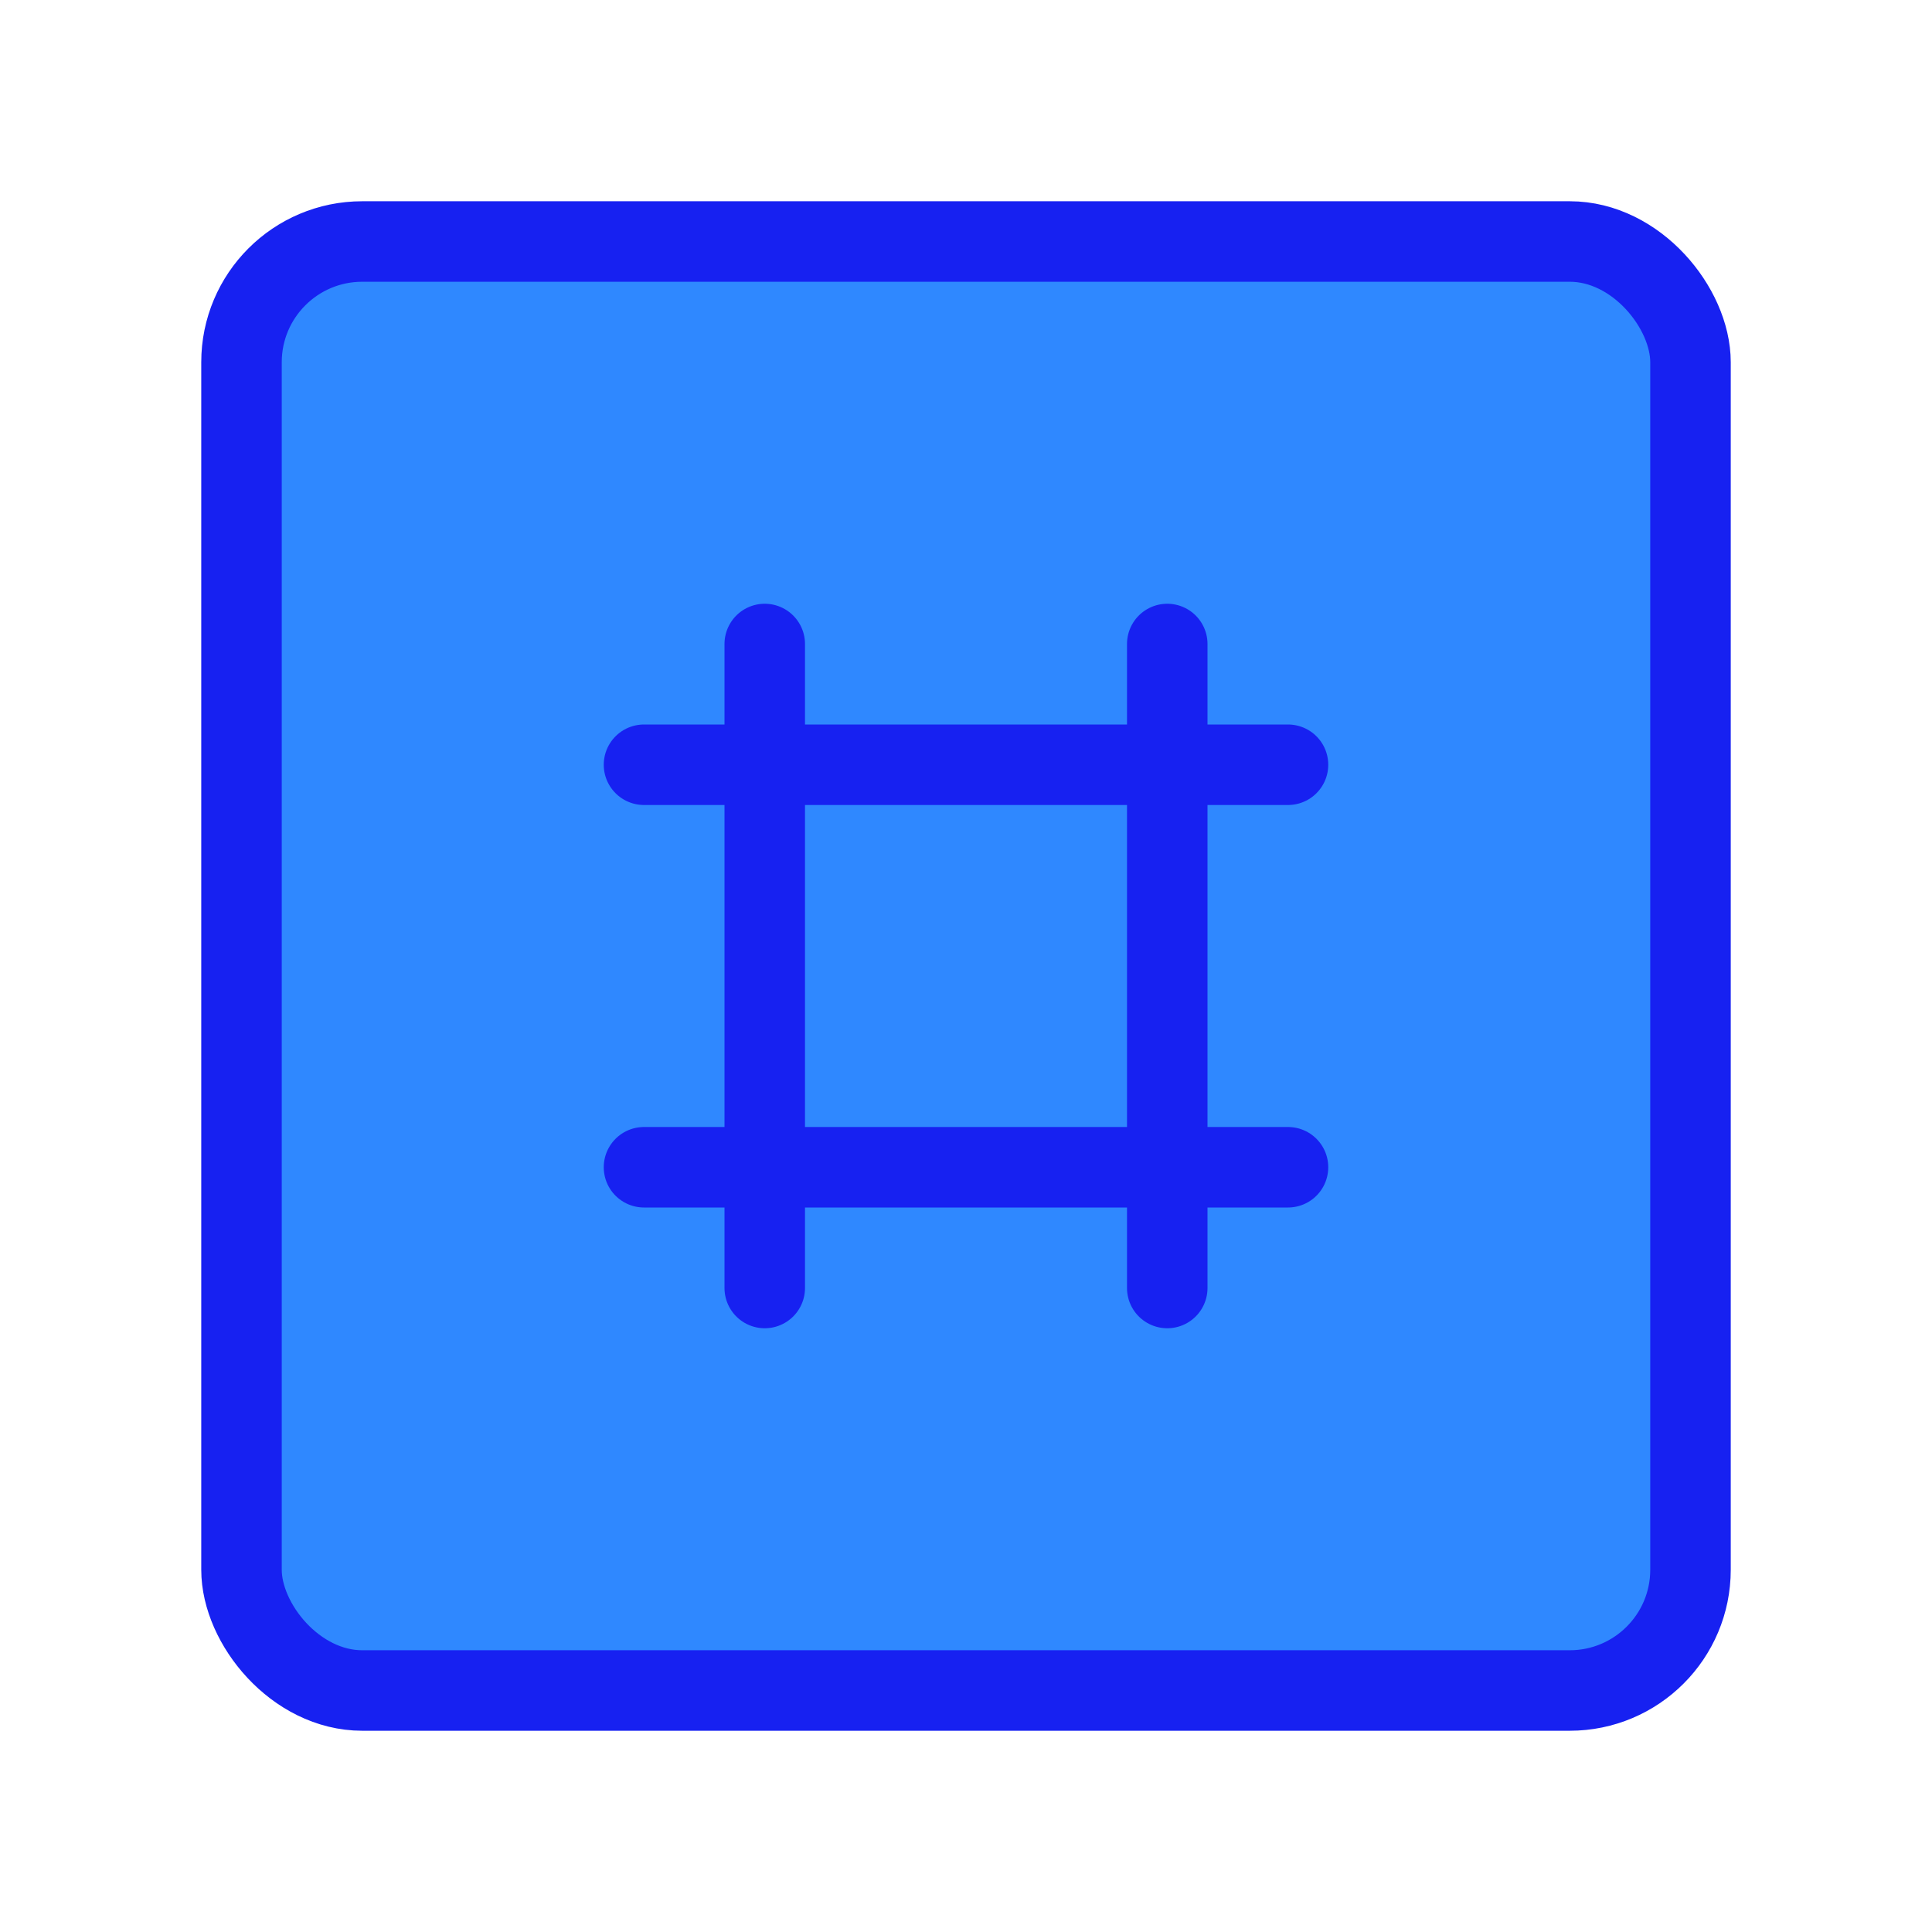 <?xml version="1.0" encoding="UTF-8"?><svg width="24" height="24" viewBox="0 0 48 48" fill="none" xmlns="http://www.w3.org/2000/svg"><rect x="6" y="6" width="36" height="36" rx="3" fill="#2F88FF" stroke="#1721F1" stroke-width="2" stroke-linecap="round" stroke-linejoin="round"/><path d="M19 16V32" stroke="#1721F1" stroke-width="2" stroke-linecap="round" stroke-linejoin="round"/><path d="M29 16V32" stroke="#1721F1" stroke-width="2" stroke-linecap="round" stroke-linejoin="round"/><path d="M16 19H32" stroke="#1721F1" stroke-width="2" stroke-linecap="round" stroke-linejoin="round"/><path d="M16 29H32" stroke="#1721F1" stroke-width="2" stroke-linecap="round" stroke-linejoin="round"/></svg>
